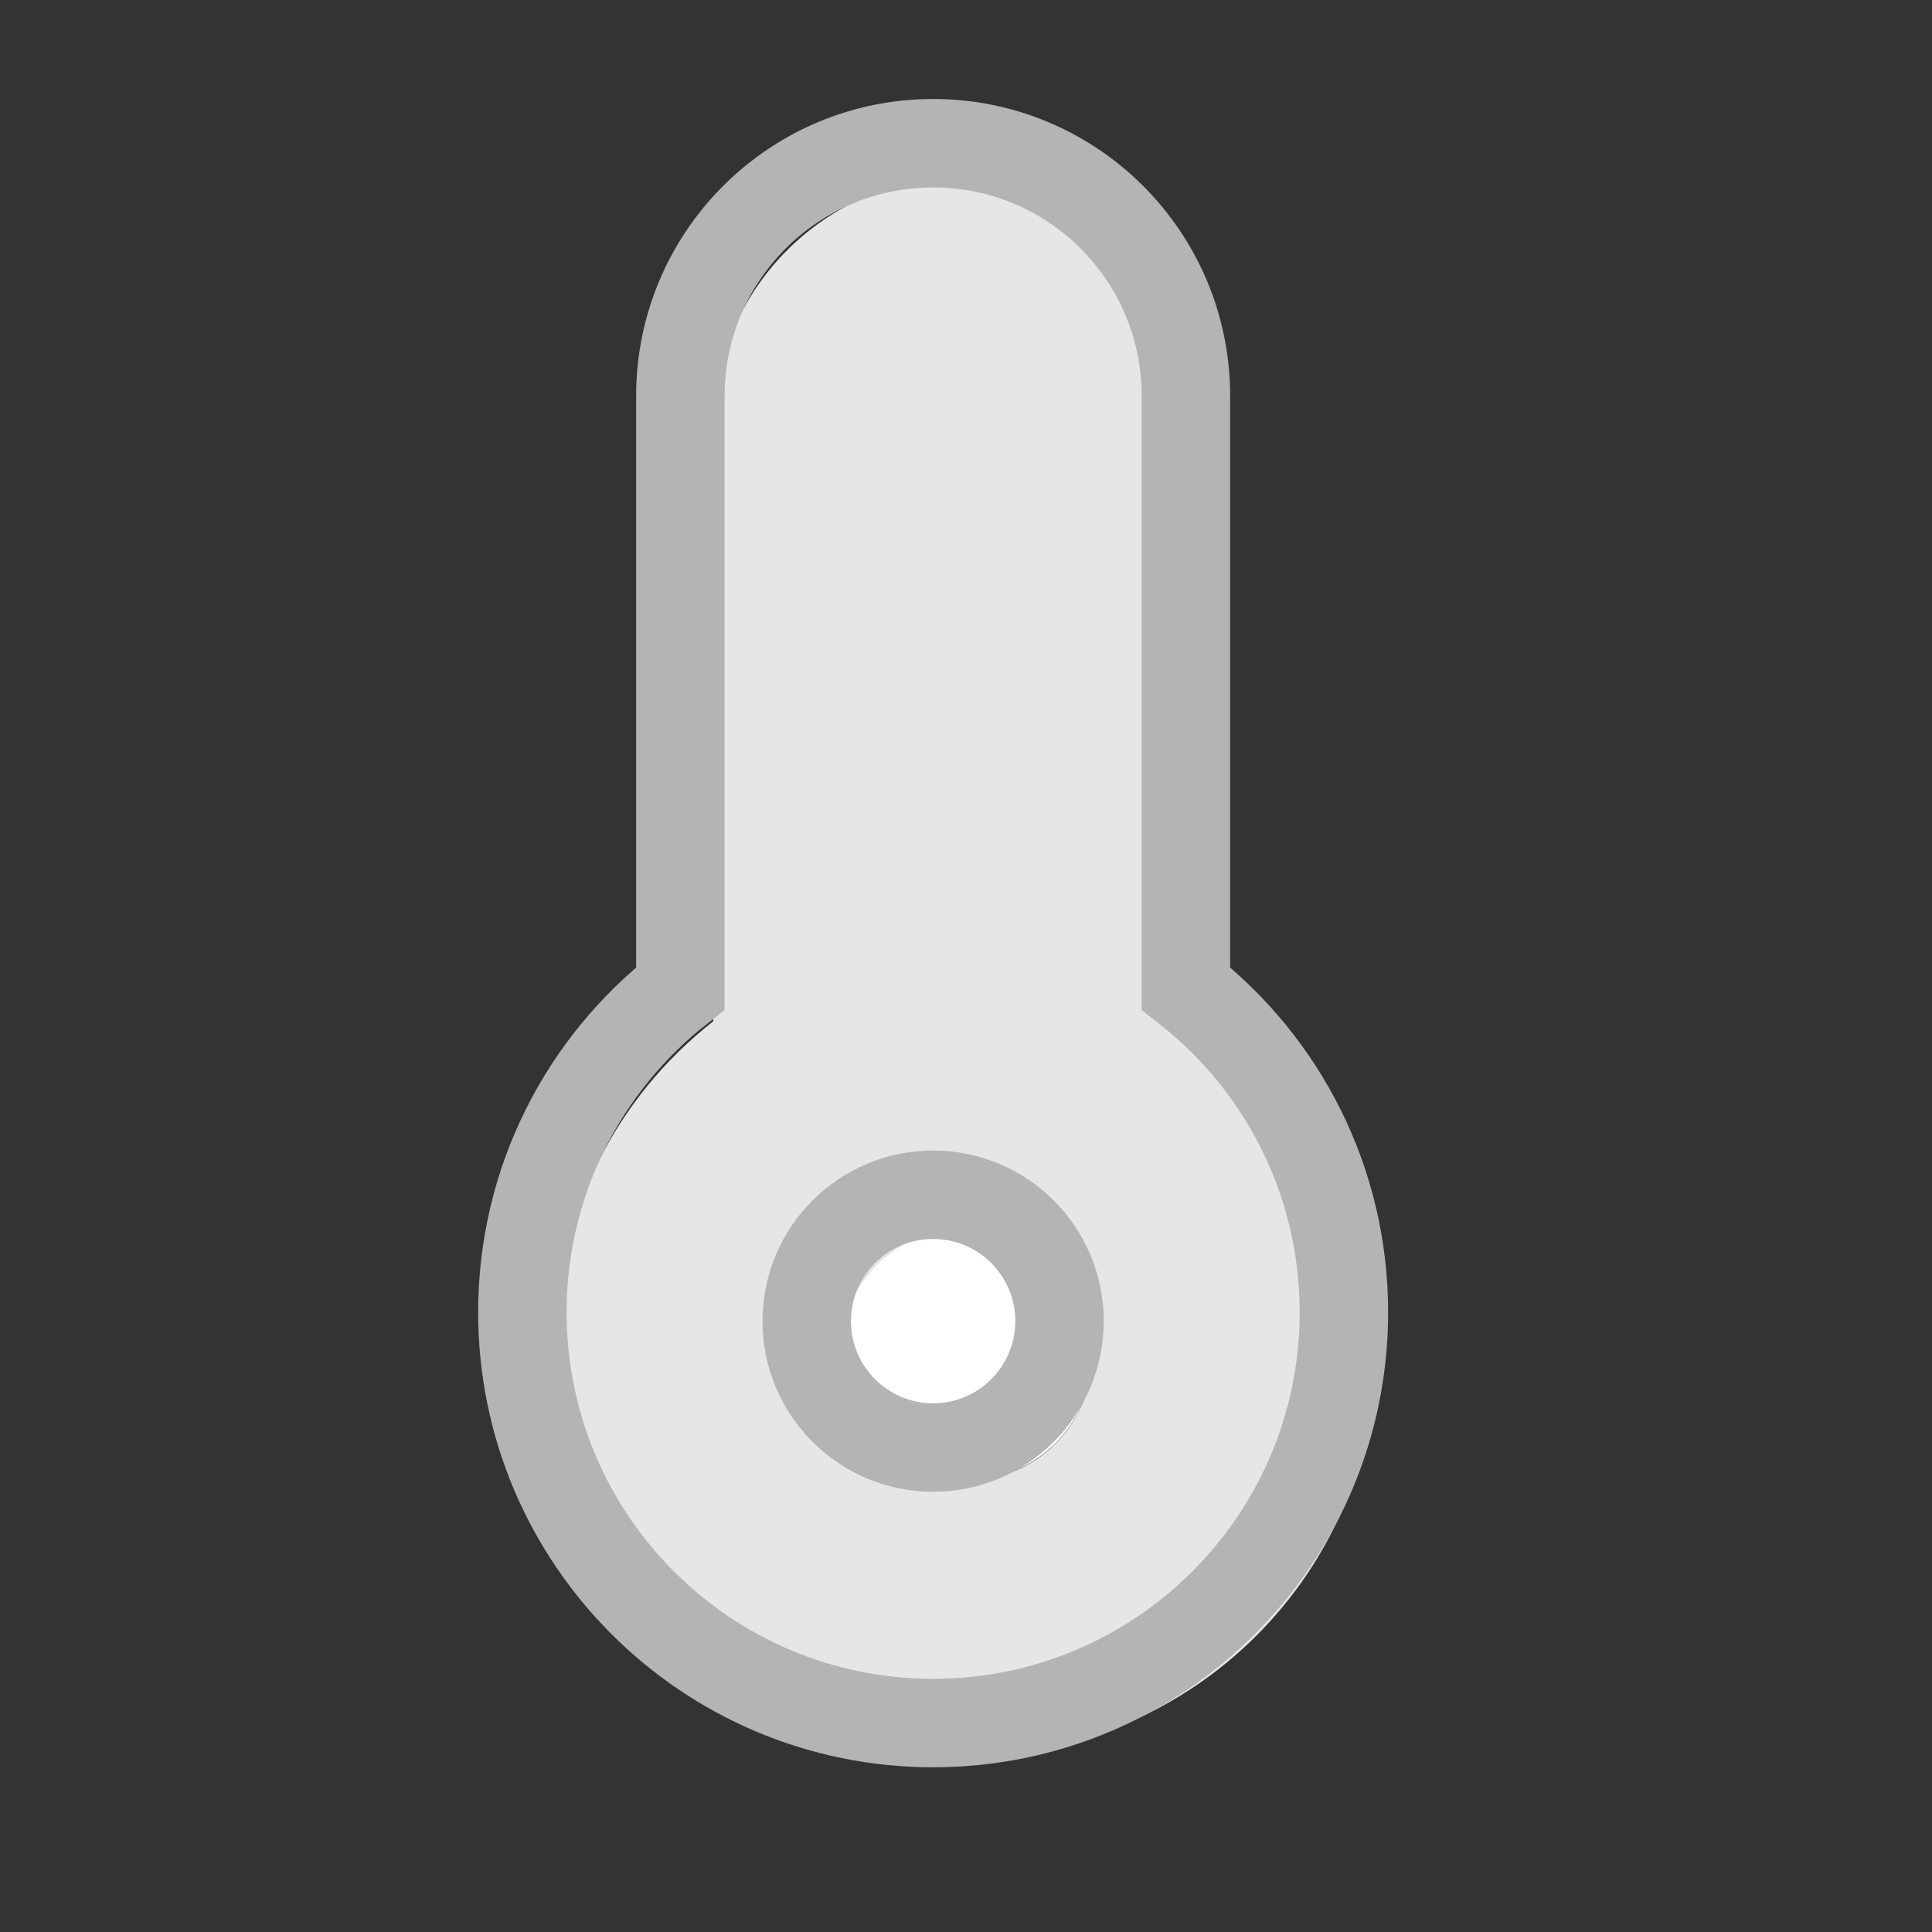 <svg id='Weather_Temperature_48' width='48' height='48' viewBox='0 0 48 48' xmlns='http://www.w3.org/2000/svg' xmlns:xlink='http://www.w3.org/1999/xlink'>
<rect x="0" y="0" width="48" height="48" fill="#333333" stroke="none"/>
<rect width='48' height='48' stroke='none' fill='#000000' opacity='0'/>
<g transform="matrix(3.14 0 0 3.14 24 24)">
<g style="">
<g transform="matrix(1 0 0 1 0 3.07)">
<circle style="stroke: none; stroke-width: 0.7; stroke-dasharray: none; stroke-linecap: butt; stroke-dashoffset: 0; stroke-linejoin: miter; stroke-miterlimit: 4; fill: rgb(255,255,255); fill-rule: nonzero; opacity: 1;" cx="0" cy="0" r="1"/>
</g>
<g transform="matrix(1 0 0 1 0 0)">
<path style="stroke: none; stroke-width: 0.7; stroke-dasharray: none; stroke-linecap: butt; stroke-dashoffset: 0; stroke-linejoin: miter; stroke-miterlimit: 4; fill: rgb(230,230,230); fill-rule: evenodd; opacity: 1;" transform=" translate(-7, -7)" d="M 5 2.75 C 5 1.645 5.895 0.75 7 0.75 C 8.105 0.75 9 1.645 9 2.75 L 9 7.438 C 9.761 8.033 10.25 8.959 10.25 10 C 10.25 11.795 8.795 13.25 7 13.25 C 5.205 13.25 3.75 11.795 3.75 10 C 3.75 8.959 4.239 8.033 5 7.438 L 5 2.75 Z M 7 11.073 C 7.552 11.073 8 10.625 8 10.073 C 8 9.52 7.552 9.073 7 9.073 C 6.448 9.073 6 9.52 6 10.073 C 6 10.625 6.448 11.073 7 11.073 Z" stroke-linecap="round"/>
</g>
<g transform="matrix(1 0 0 1 -0.26 -0.26)">
<path style="stroke: rgb(180,180,180); stroke-width: 0.7; stroke-dasharray: none; stroke-linecap: butt; stroke-dashoffset: 0; stroke-linejoin: miter; stroke-miterlimit: 4; fill: none; fill-rule: nonzero; opacity: 1;" transform=" translate(-7, -7)" d="M 7 0.75 C 5.895 0.75 5 1.645 5 2.75 L 5 7.438 C 4.239 8.033 3.75 8.959 3.75 10 C 3.75 11.795 5.205 13.25 7 13.25 C 8.795 13.25 10.25 11.795 10.25 10 C 10.25 8.959 9.761 8.033 9 7.438 L 9 2.75 C 9 1.645 8.105 0.75 7 0.75 Z" stroke-linecap="round"/>
</g>
<g transform="matrix(1 0 0 1 -0.26 2.81)">
<circle style="stroke: rgb(180,180,180); stroke-width: 0.7; stroke-dasharray: none; stroke-linecap: butt; stroke-dashoffset: 0; stroke-linejoin: miter; stroke-miterlimit: 4; fill: none; fill-rule: nonzero; opacity: 1;" cx="0" cy="0" r="1"/>
</g>
</g>
</g>
</svg>
